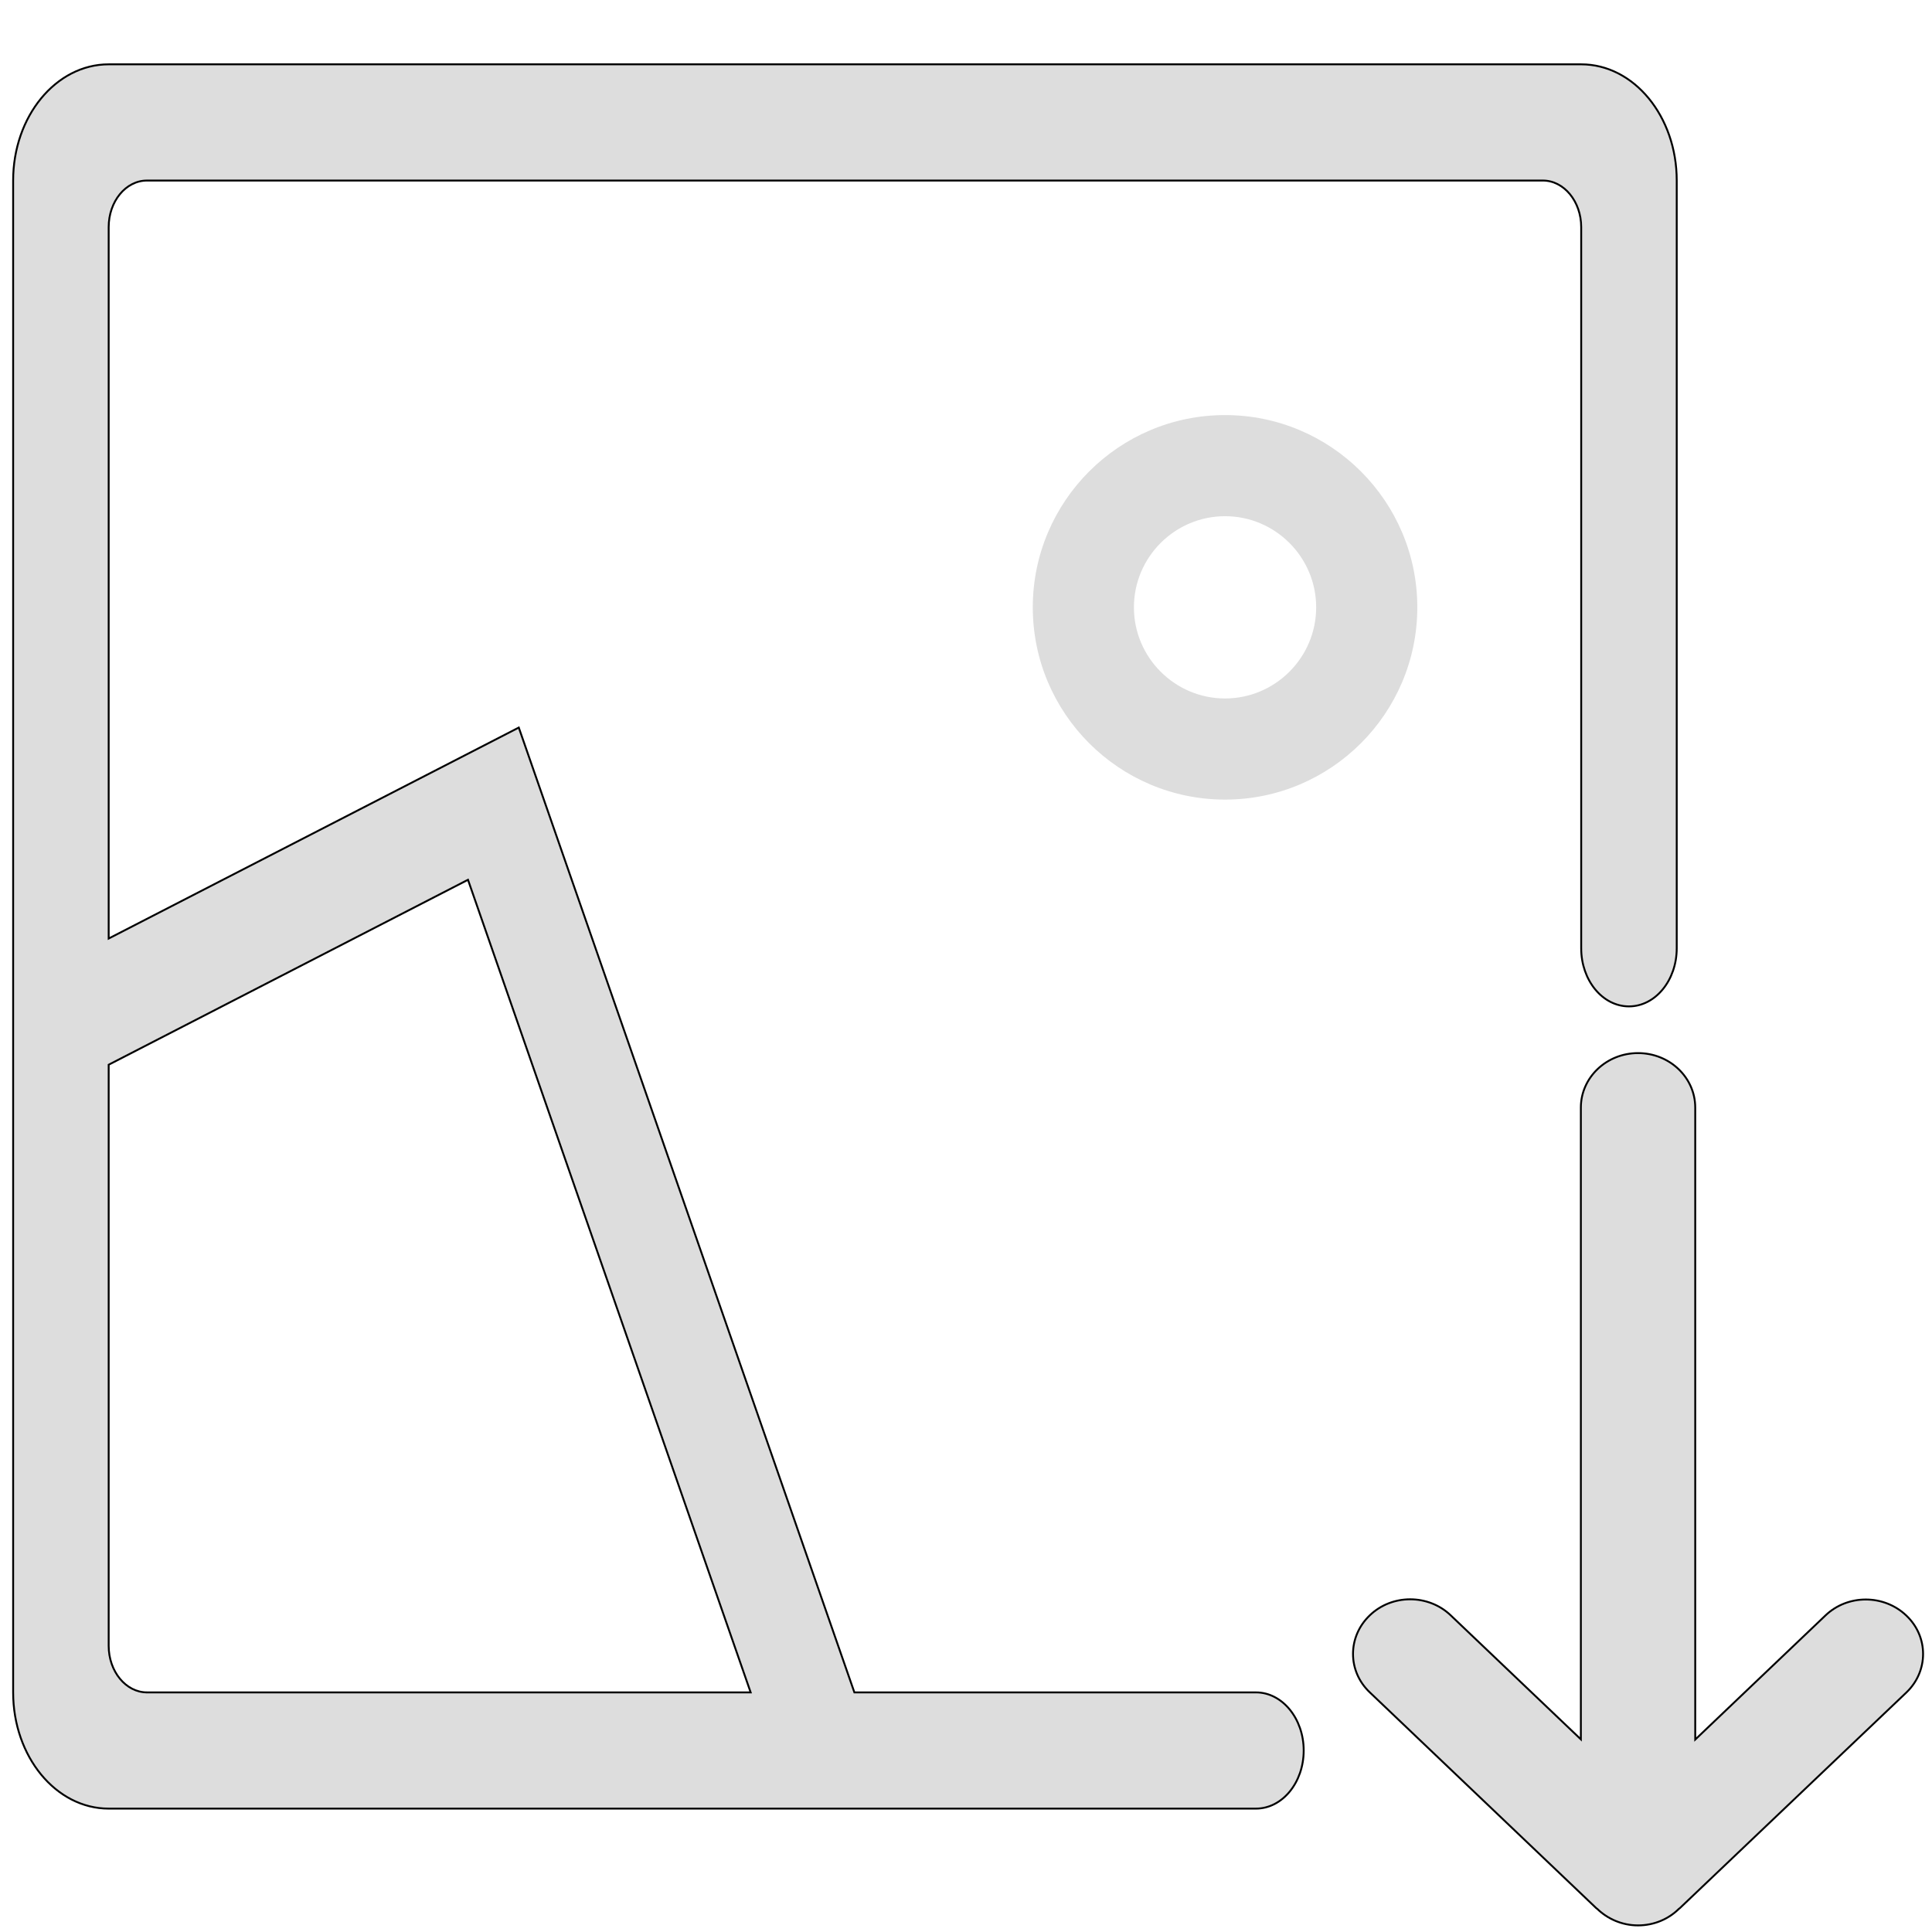 <svg width="1024" height="1024" xmlns="http://www.w3.org/2000/svg" class="icon">
 <defs>
  <style type="text/css"/>
 </defs>
 <g>
  <title>background</title>
  <rect fill="none" id="canvas_background" height="402" width="582" y="-1" x="-1"/>
 </g>
 <g>
  <title>Layer 1</title>
  <path stroke="null" id="svg_1" fill="#dddddd" d="m1010.368,856.258c-11.876,-11.316 -31.103,-11.316 -42.865,0l-68.992,65.74l0,-334.949c0,-15.95 -13.572,-28.882 -30.311,-28.882s-30.311,12.932 -30.311,28.882l0,334.841l-68.992,-65.74c-11.876,-11.316 -31.103,-11.316 -42.865,0c-11.876,11.316 -11.876,29.637 0,40.845l120.114,114.452c0.113,0.108 0.226,0.108 0.339,0.216c5.542,5.388 13.233,8.837 21.715,8.837s16.173,-3.341 21.715,-8.837c0.113,-0.108 0.226,-0.108 0.339,-0.216l120.114,-114.344c11.876,-11.316 11.876,-29.637 0,-40.845z"/>
  <path stroke="null" id="svg_2" fill="#dddddd" d="m665.669,897.005l-212.829,0l-177.877,-511.377l-217.363,111.813l0,-377.04c0,-13.675 9.069,-24.707 20.31,-24.707l739.847,0c11.147,0 20.31,11.032 20.31,24.707l0,382.211c0,17.008 11.336,30.798 25.317,30.798s25.317,-13.79 25.317,-30.798l0,-406.918c0,-34.015 -22.672,-61.595 -50.633,-61.595l-780.467,0c-27.962,0 -50.633,27.58 -50.633,61.595l0,801.31c0,34.015 22.672,61.595 50.633,61.595l608.069,0c13.981,0 25.317,-13.79 25.317,-30.798c0,-16.893 -11.336,-30.798 -25.317,-30.798zm-587.759,0c-11.147,0 -20.31,-11.032 -20.31,-24.707l0,-307.975l190.441,-98.023l149.821,430.706l-319.952,0z"/>
  <path id="svg_3" fill="#dddddd" d="m649.3,220c-56.2,0 -101.9,45.7 -101.9,101.9s45.7,101.9 101.9,101.9s101.9,-45.7 101.9,-101.9s-45.7,-101.9 -101.9,-101.9zm0,150.2c-26.6,0 -48.3,-21.7 -48.3,-48.3c0,-26.6 21.7,-48.3 48.3,-48.3c26.6,0 48.3,21.7 48.3,48.3c0,26.6 -21.7,48.3 -48.3,48.3z"/>
 </g>
</svg>